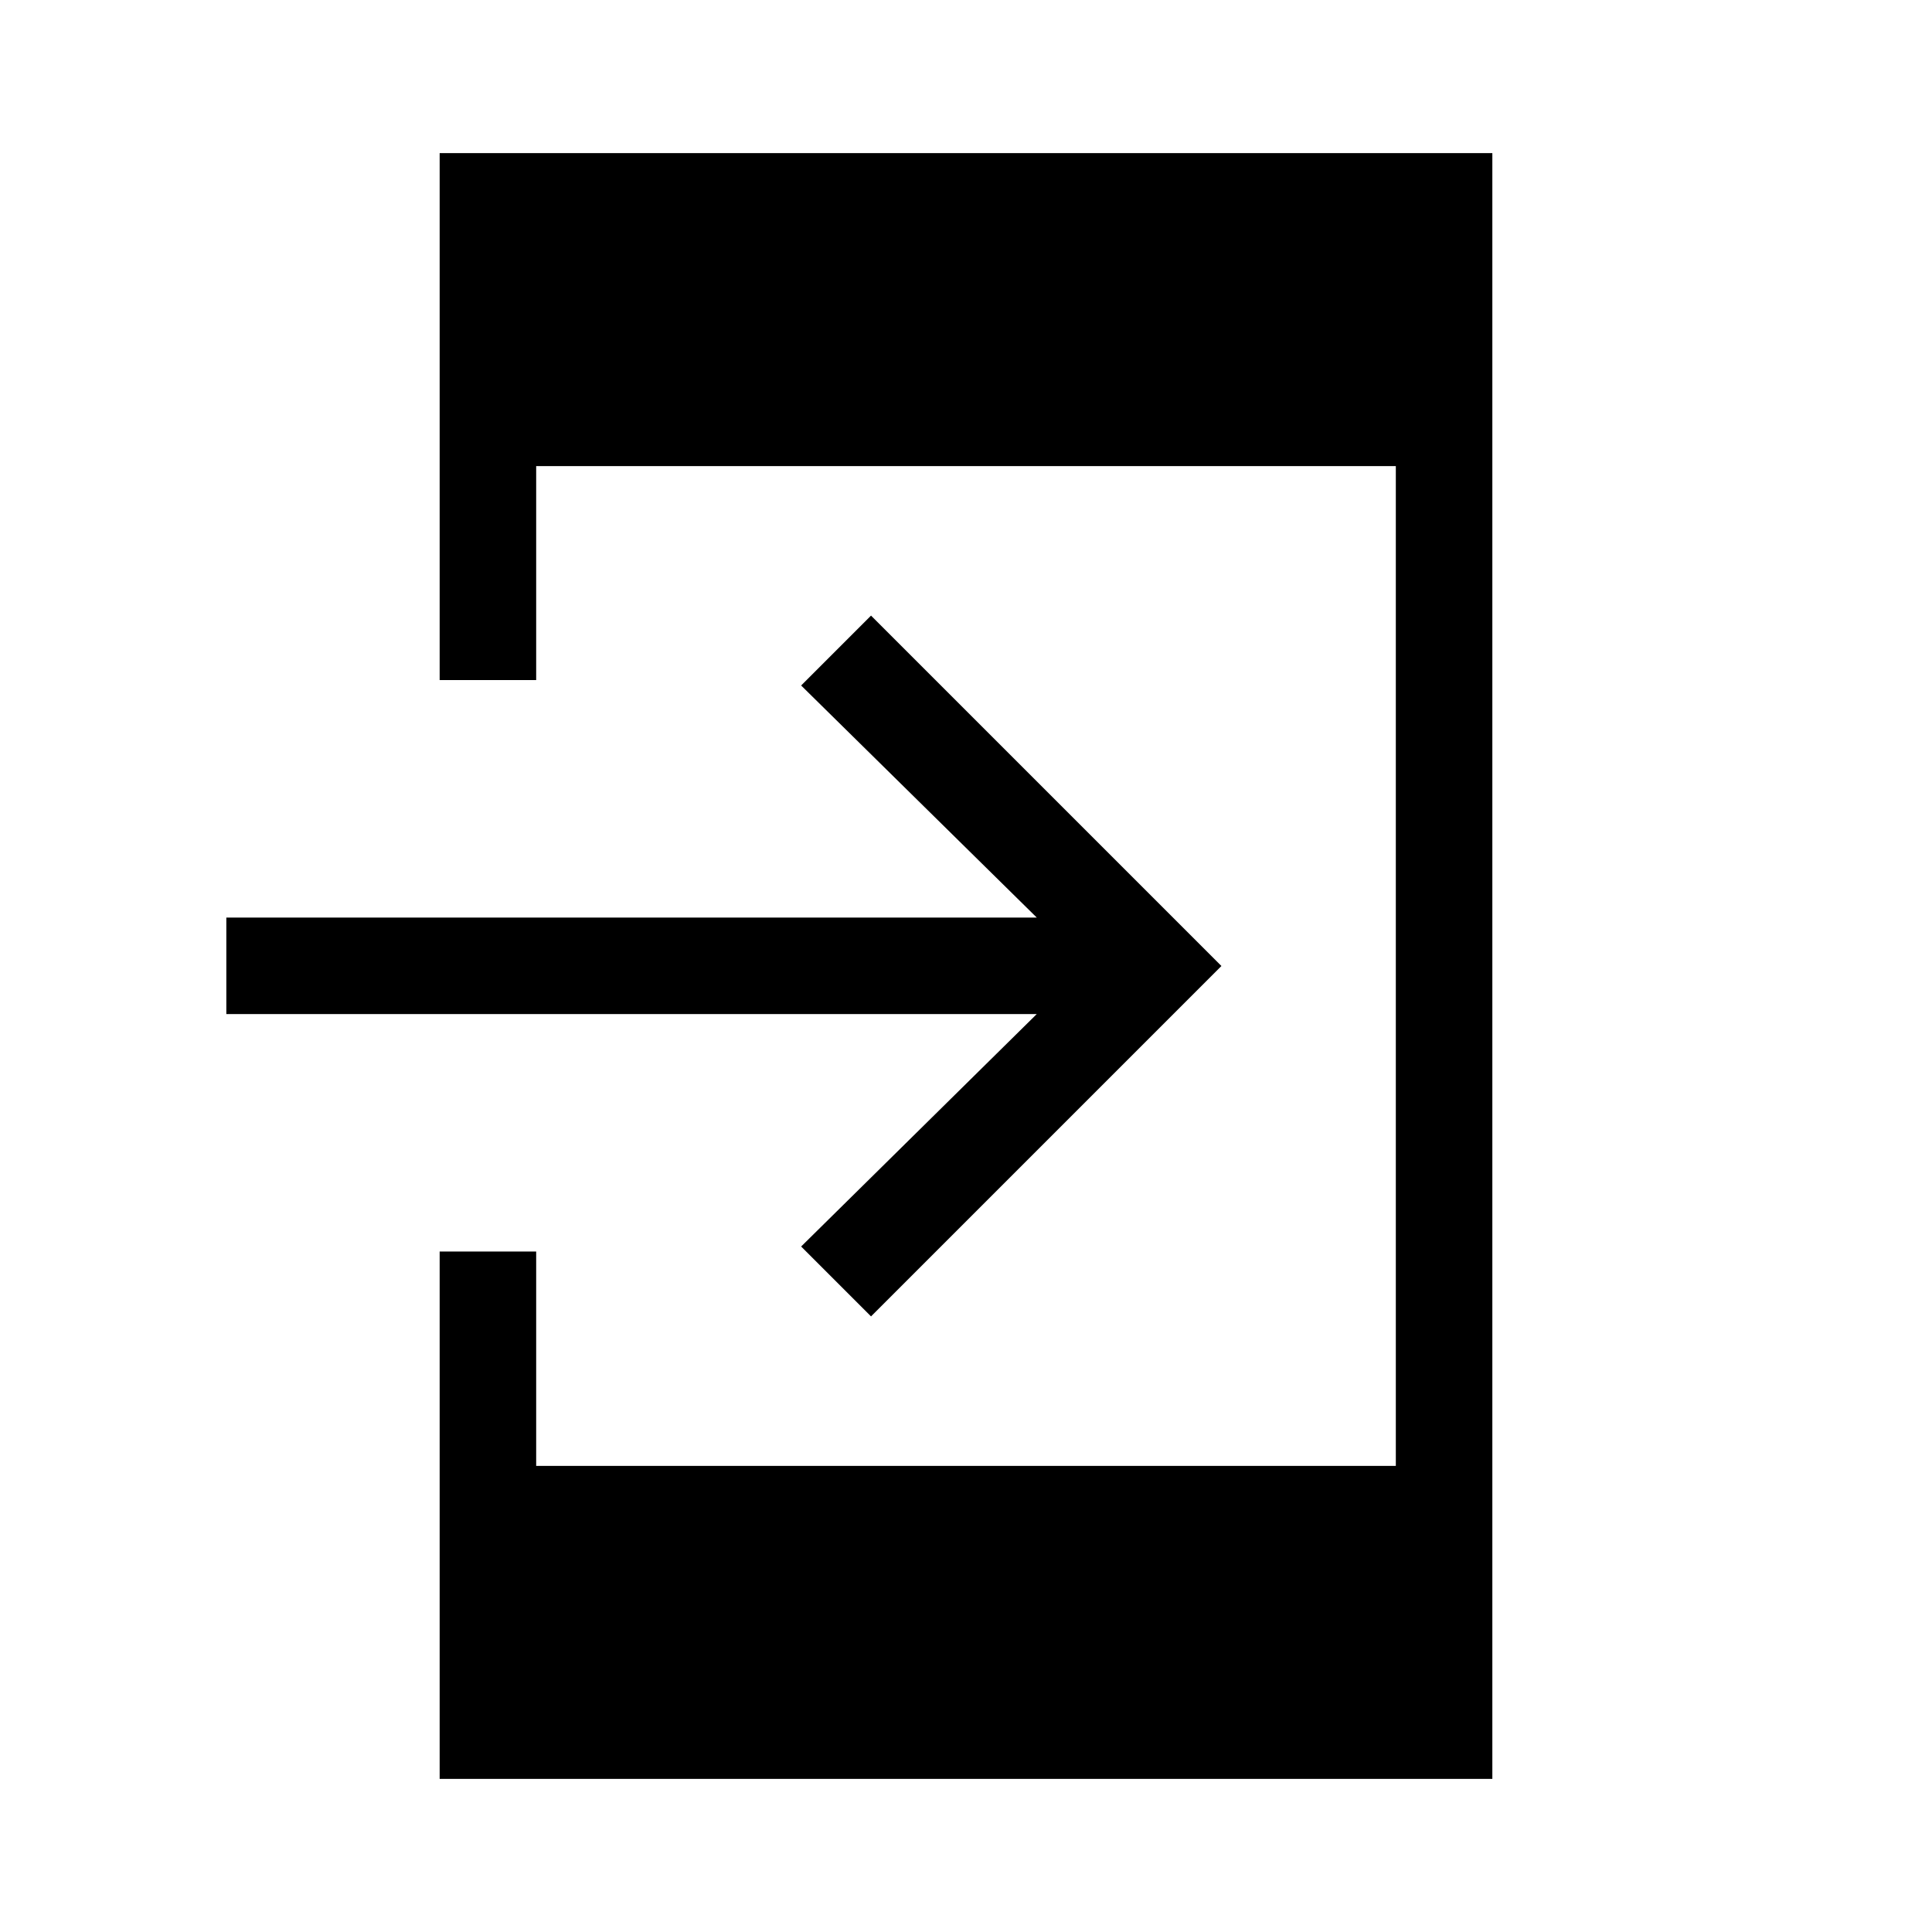 <svg xmlns="http://www.w3.org/2000/svg" height="20" viewBox="0 -960 960 960" width="20"><path d="M218.463-76.078v-262.037h47.96v106.5h427.154v-496.77H266.423v106.308h-47.96v-261.845h523.074v807.844H218.463Zm214.345-229.808-34.73-34.729 117.078-115.501H112.462v-47.96h402.694L398.078-619.385l34.73-34.729L606.922-480 432.808-305.886Z"/></svg>